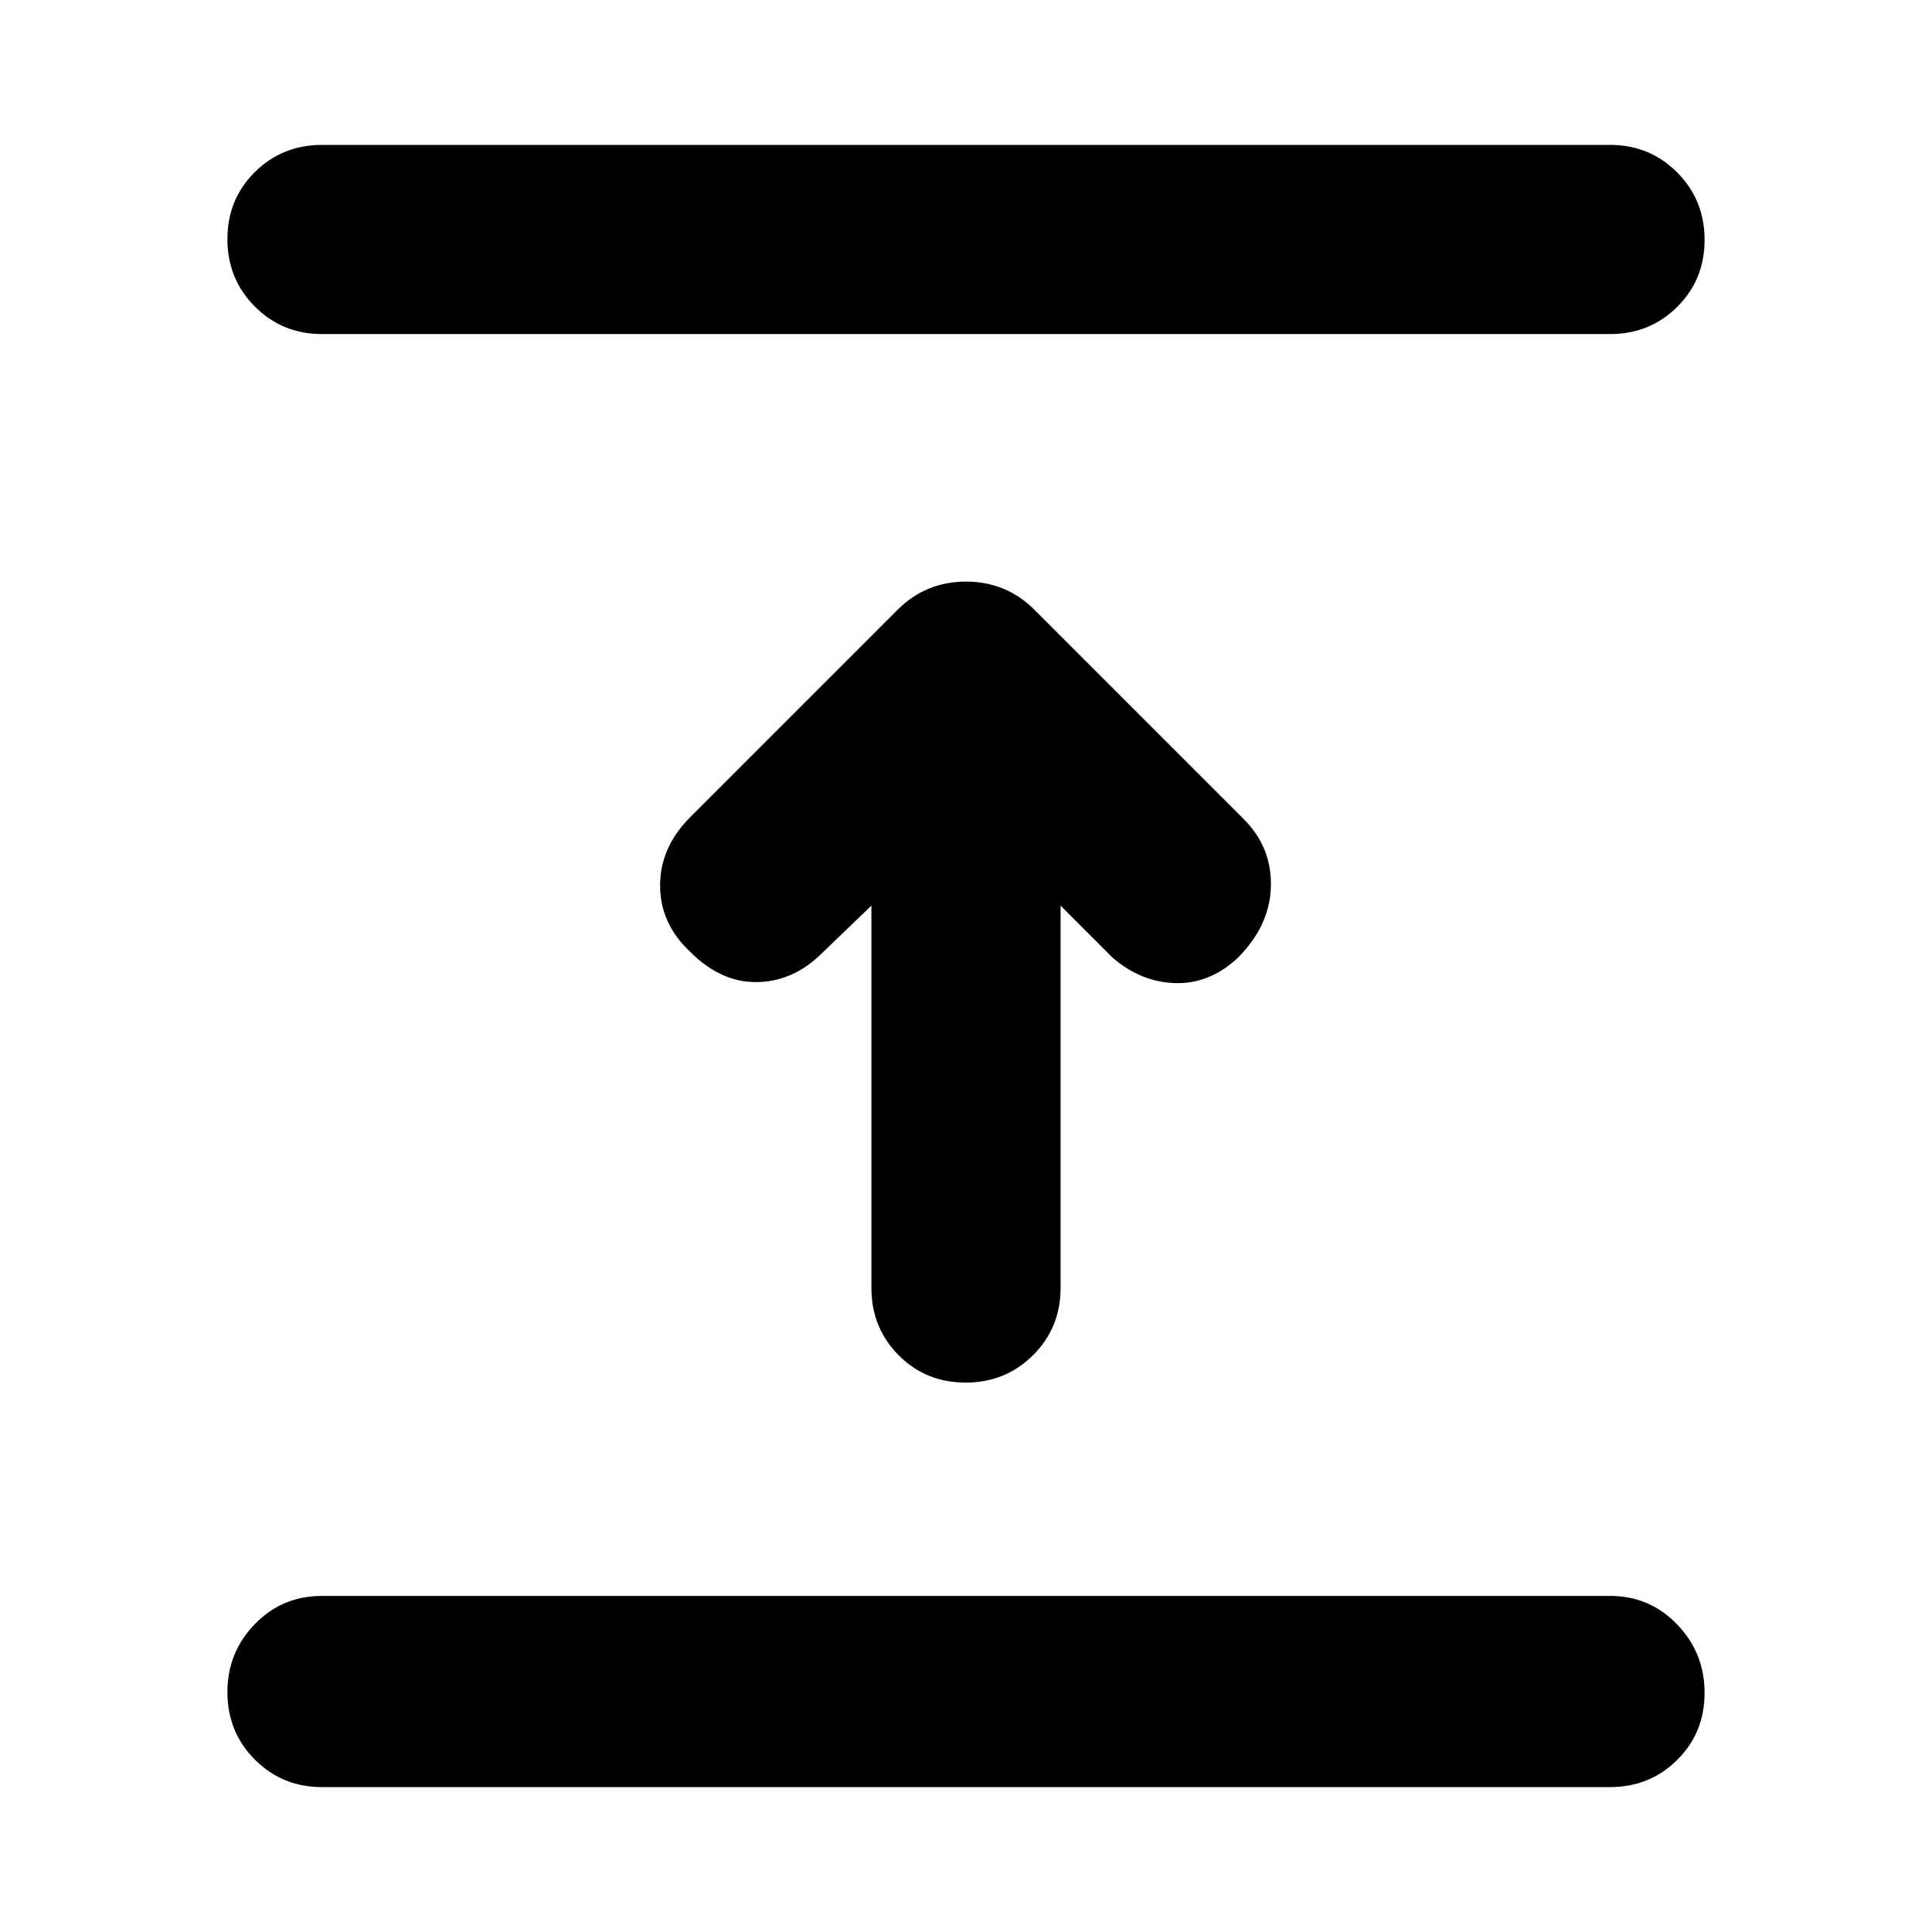 <svg xmlns="http://www.w3.org/2000/svg" height="48" viewBox="0 96 960 960" width="48"><path d="M800 984H160q-19.75 0-33.375-13.675Q113 956.649 113 936.825 113 917 126.625 903 140.25 889 160 889h640q19.75 0 33.375 14.175 13.625 14.176 13.625 34Q847 957 833.375 970.5 819.75 984 800 984ZM433 546l-26 25q-14 13-31.5 13T343 569q-15-14-15-33t15-34l103-103q14-14 34-14t34 14l104 104q14 14 13.5 33.5T615 572q-14 13-31 12.5T553 572l-26-26v190q0 19.75-13.675 33.375Q499.649 783 479.825 783 460 783 446.5 769.375 433 755.75 433 736V546Zm367-284H160q-19.75 0-33.375-13.675Q113 234.649 113 214.825 113 195 126.625 181.5 140.25 168 160 168h640q19.75 0 33.375 13.675Q847 195.351 847 215.175 847 235 833.375 248.5 819.75 262 800 262Z"/></svg>